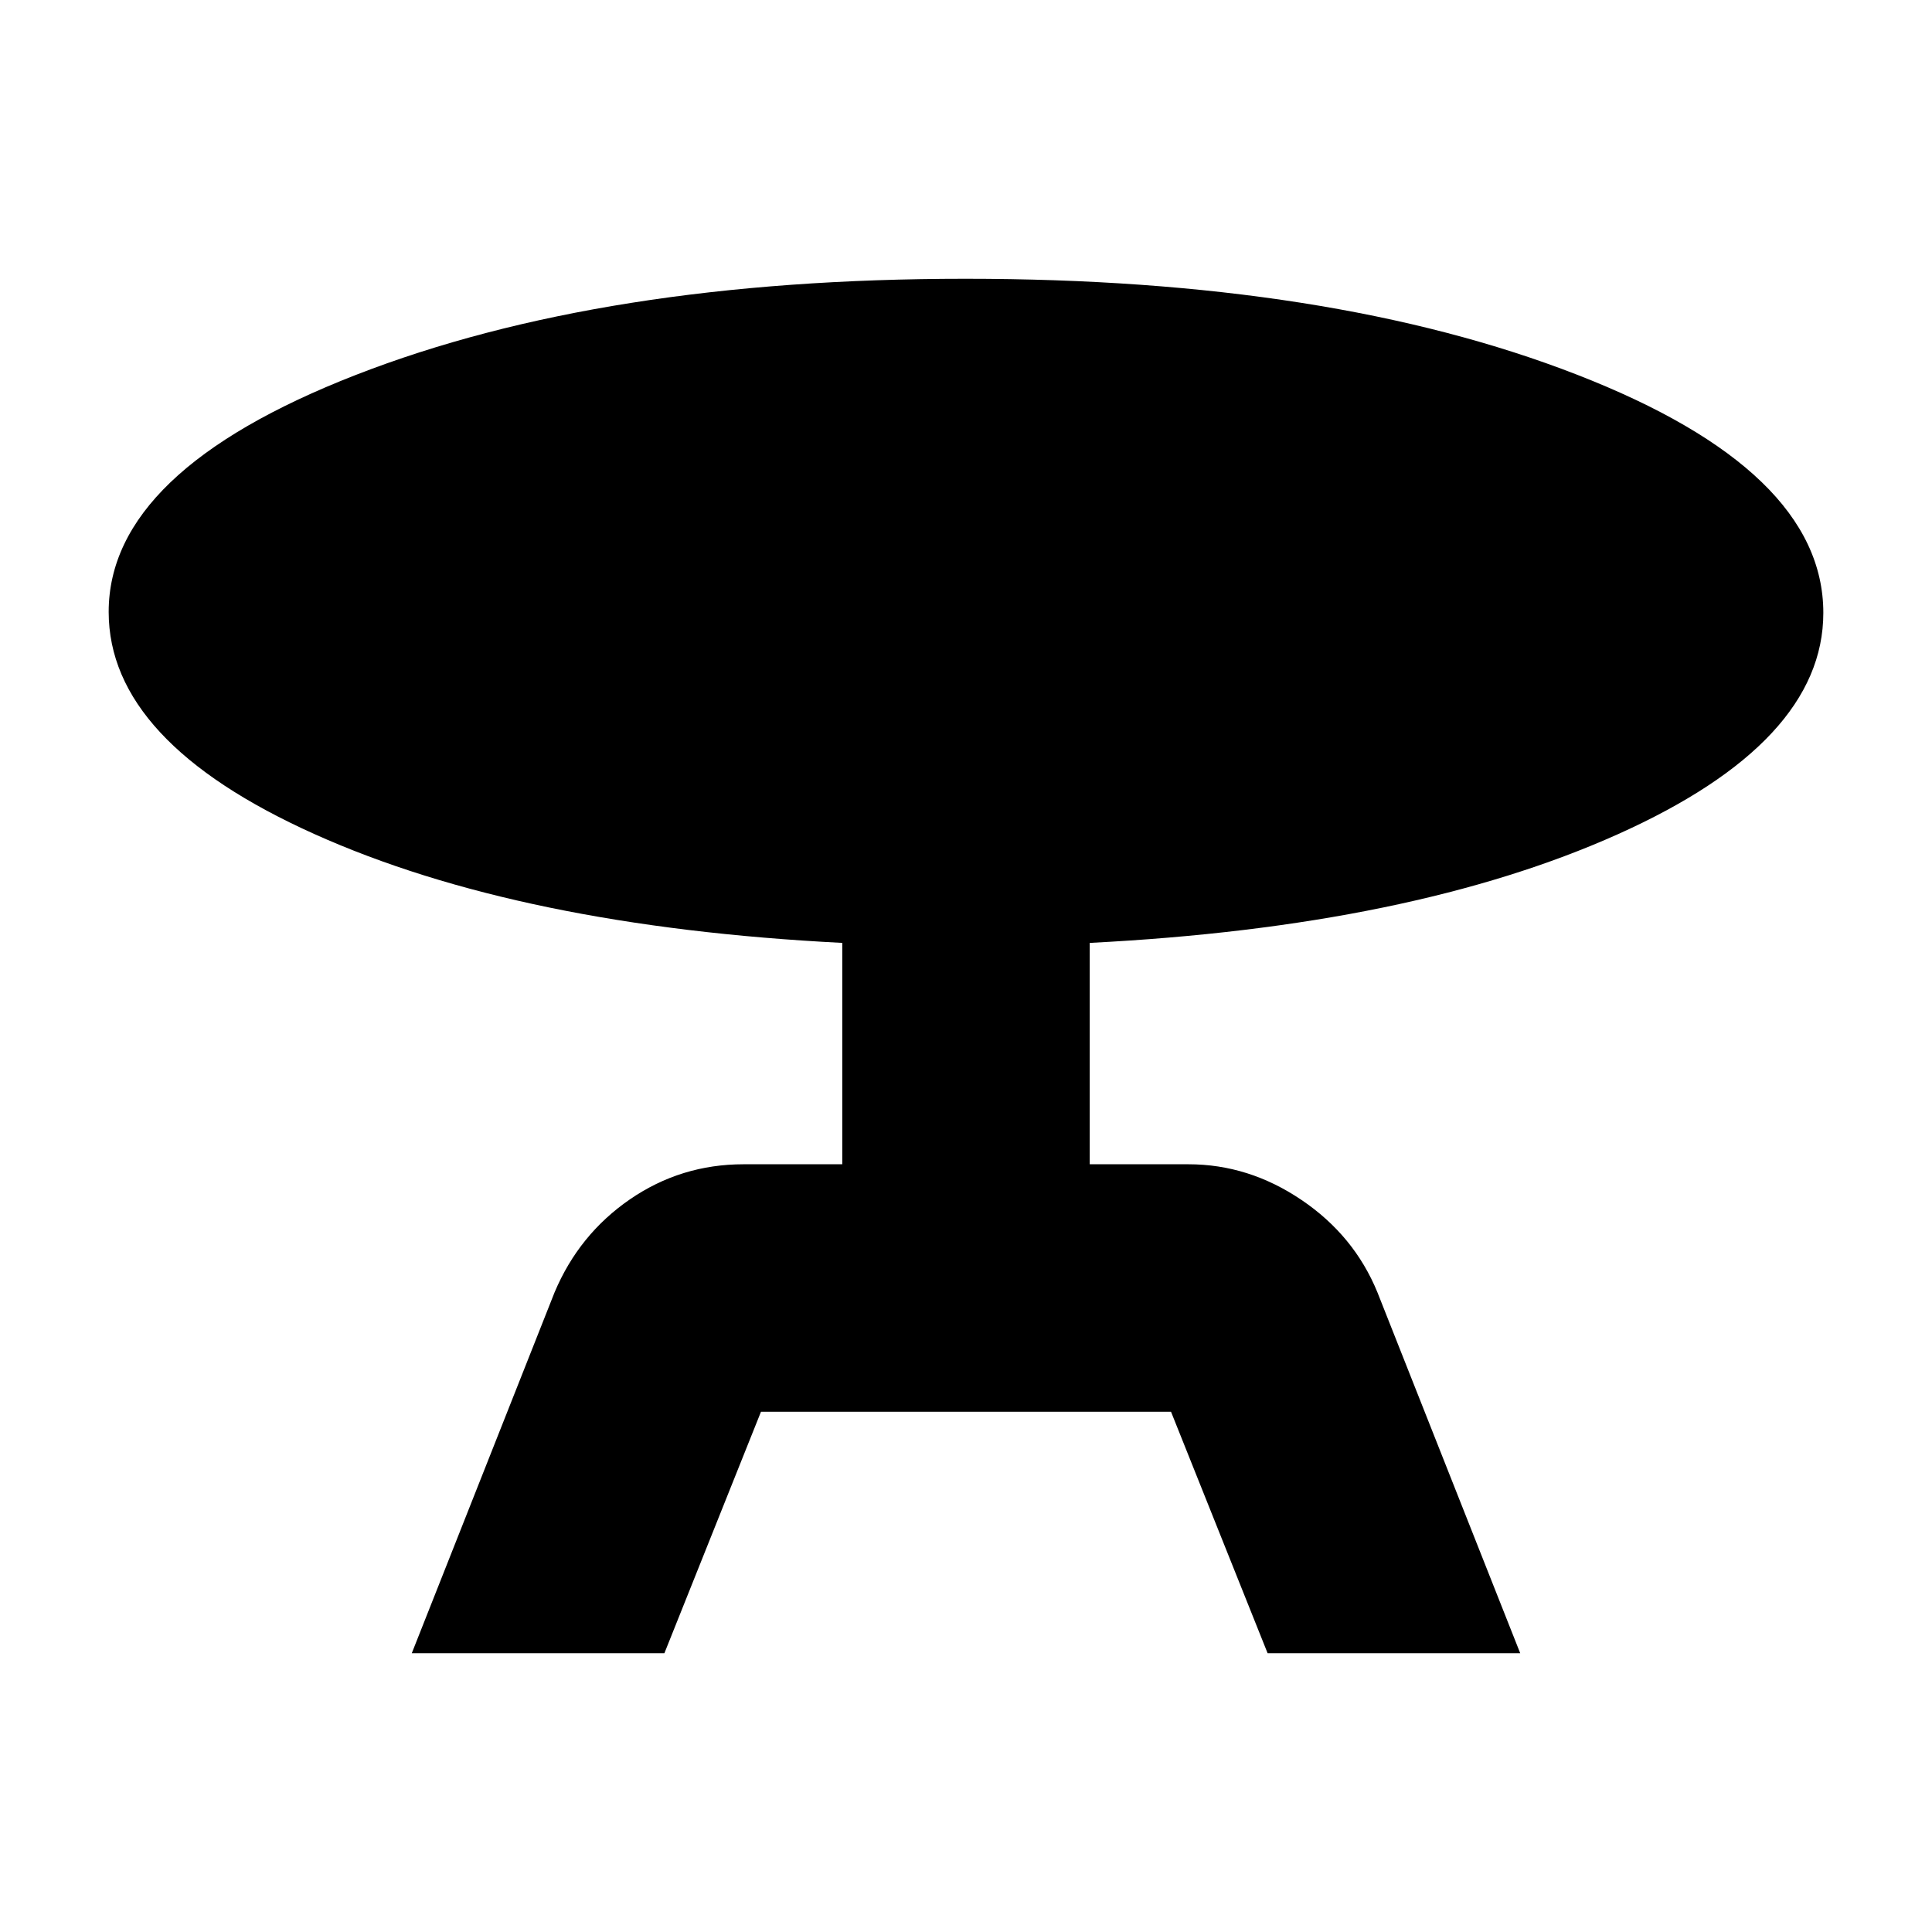 <svg xmlns="http://www.w3.org/2000/svg" height="24" viewBox="0 -960 960 960" width="24"><path d="m204.61-138.52 70.95-179.31q12.14-28.82 37.47-46.24 25.34-17.41 56.45-17.41h49.04v-110q-160.09-8.13-262.3-54.08Q54-591.51 54-655.95q0-69.88 122.69-117.7 122.69-47.83 303.01-47.83 181.34 0 303.82 47.63Q906-726.21 906-655.48q0 64.25-102.22 110.06-102.21 45.81-262.3 53.94v110h49.04q29.96 0 56.15 17.7 26.2 17.69 37.77 45.95l70.95 179.31H629.87l-48-120H378.13l-48 120H204.61Z"/></svg>